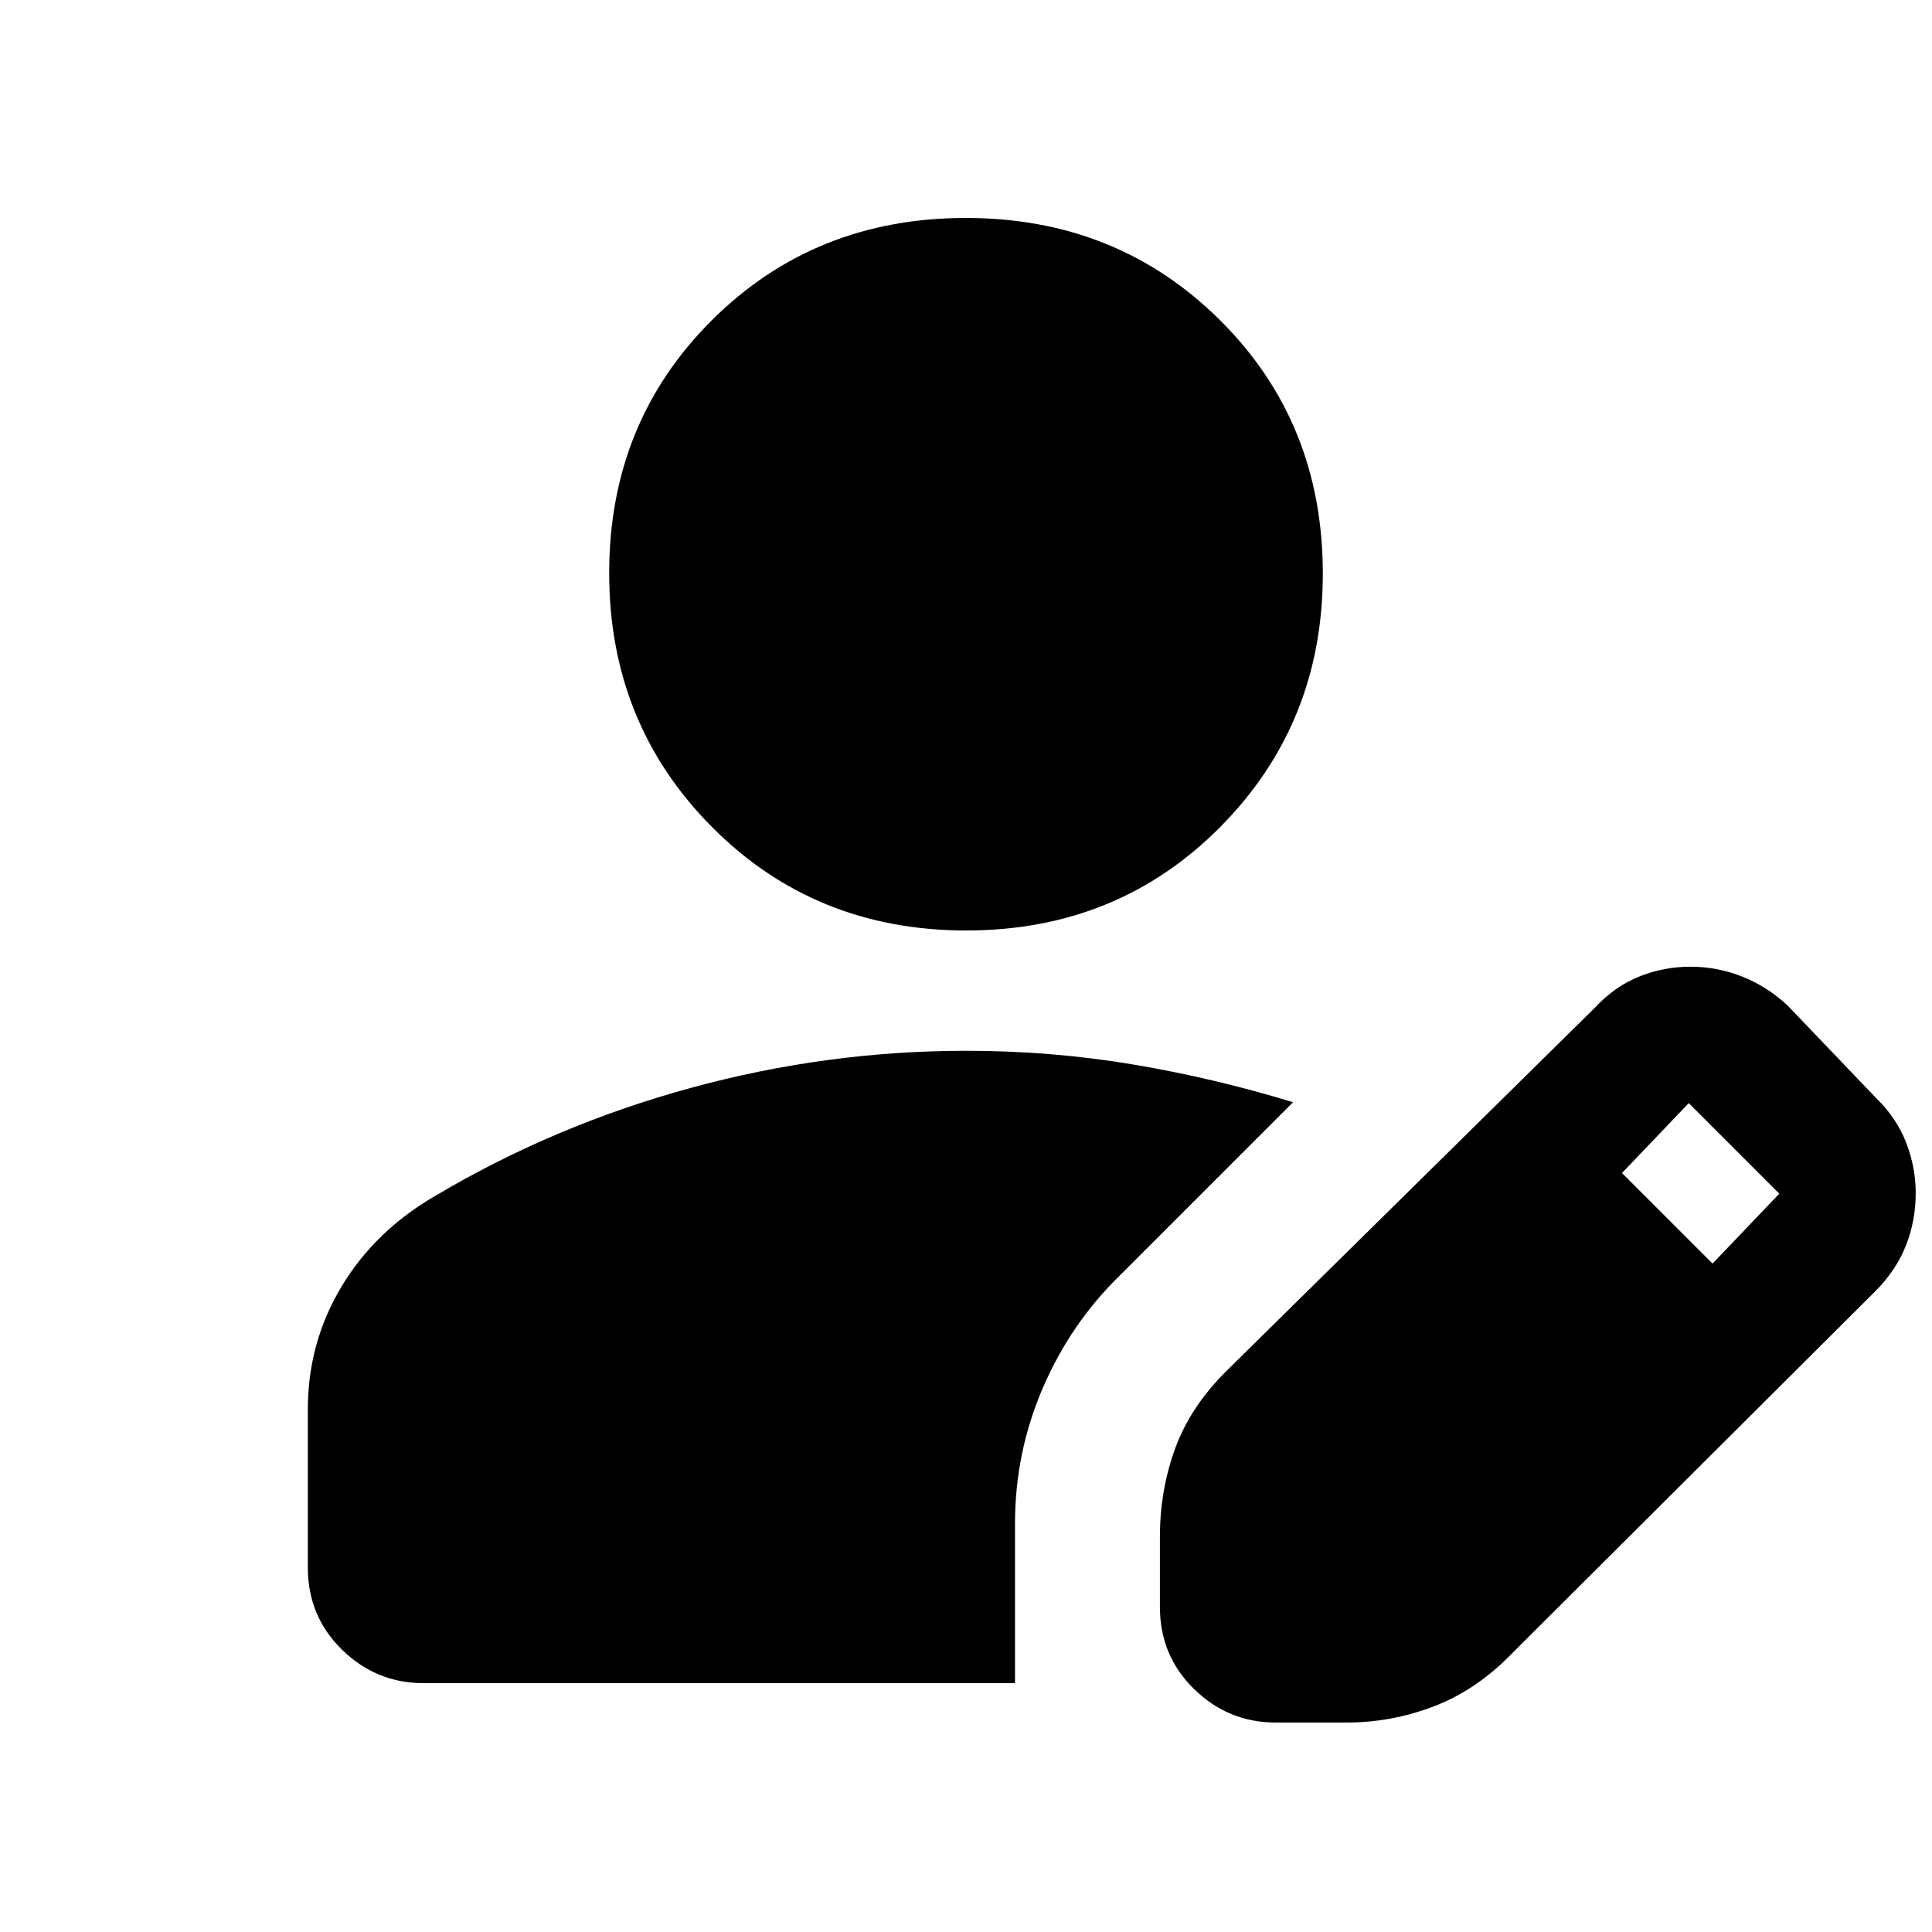 <svg xmlns="http://www.w3.org/2000/svg" height="20" viewBox="0 -960 960 960" width="20"><path d="M576.35-161.57v-34.78q0-23.1 7.58-43.9 7.58-20.8 25.5-38.53l183.18-180.61q9.82-10.54 21.98-15.4 12.16-4.86 25.49-4.86 13.06 0 25.45 4.85 12.39 4.84 22.69 14.41l44 46q10.15 9.82 14.92 22.11 4.77 12.28 4.77 25.17 0 13.45-4.74 25.7-4.74 12.24-14.95 22.63L751.04-138.17q-17.26 17.82-38.31 25.95-21.06 8.13-43.56 8.13h-35.34q-23.47 0-40.48-16.61-17-16.61-17-40.87Zm-423.39-19.56v-78.57q0-33.09 16.7-60.94 16.71-27.85 46.77-45.23 59-35 126.6-53.5 67.59-18.5 137.04-18.5 42.33 0 82.82 6.78 40.5 6.79 79.63 18.79l-86.26 86.26q-24.39 23.82-38.15 55.85-13.76 32.03-13.76 67.23v79.31H210.43q-23.46 0-40.47-16.61-17-16.61-17-40.87Zm698-151 33.17-34.74-45-45-33.17 34.74 45 45ZM480.09-497.65q-75.18 0-126.29-51.39-51.1-51.4-51.1-126.2 0-74.8 51.01-125.63 51.02-50.83 126.2-50.83t126.29 50.77q51.1 50.76 51.1 125.97 0 74.52-51.01 125.92-51.02 51.39-126.2 51.39Z"/></svg>